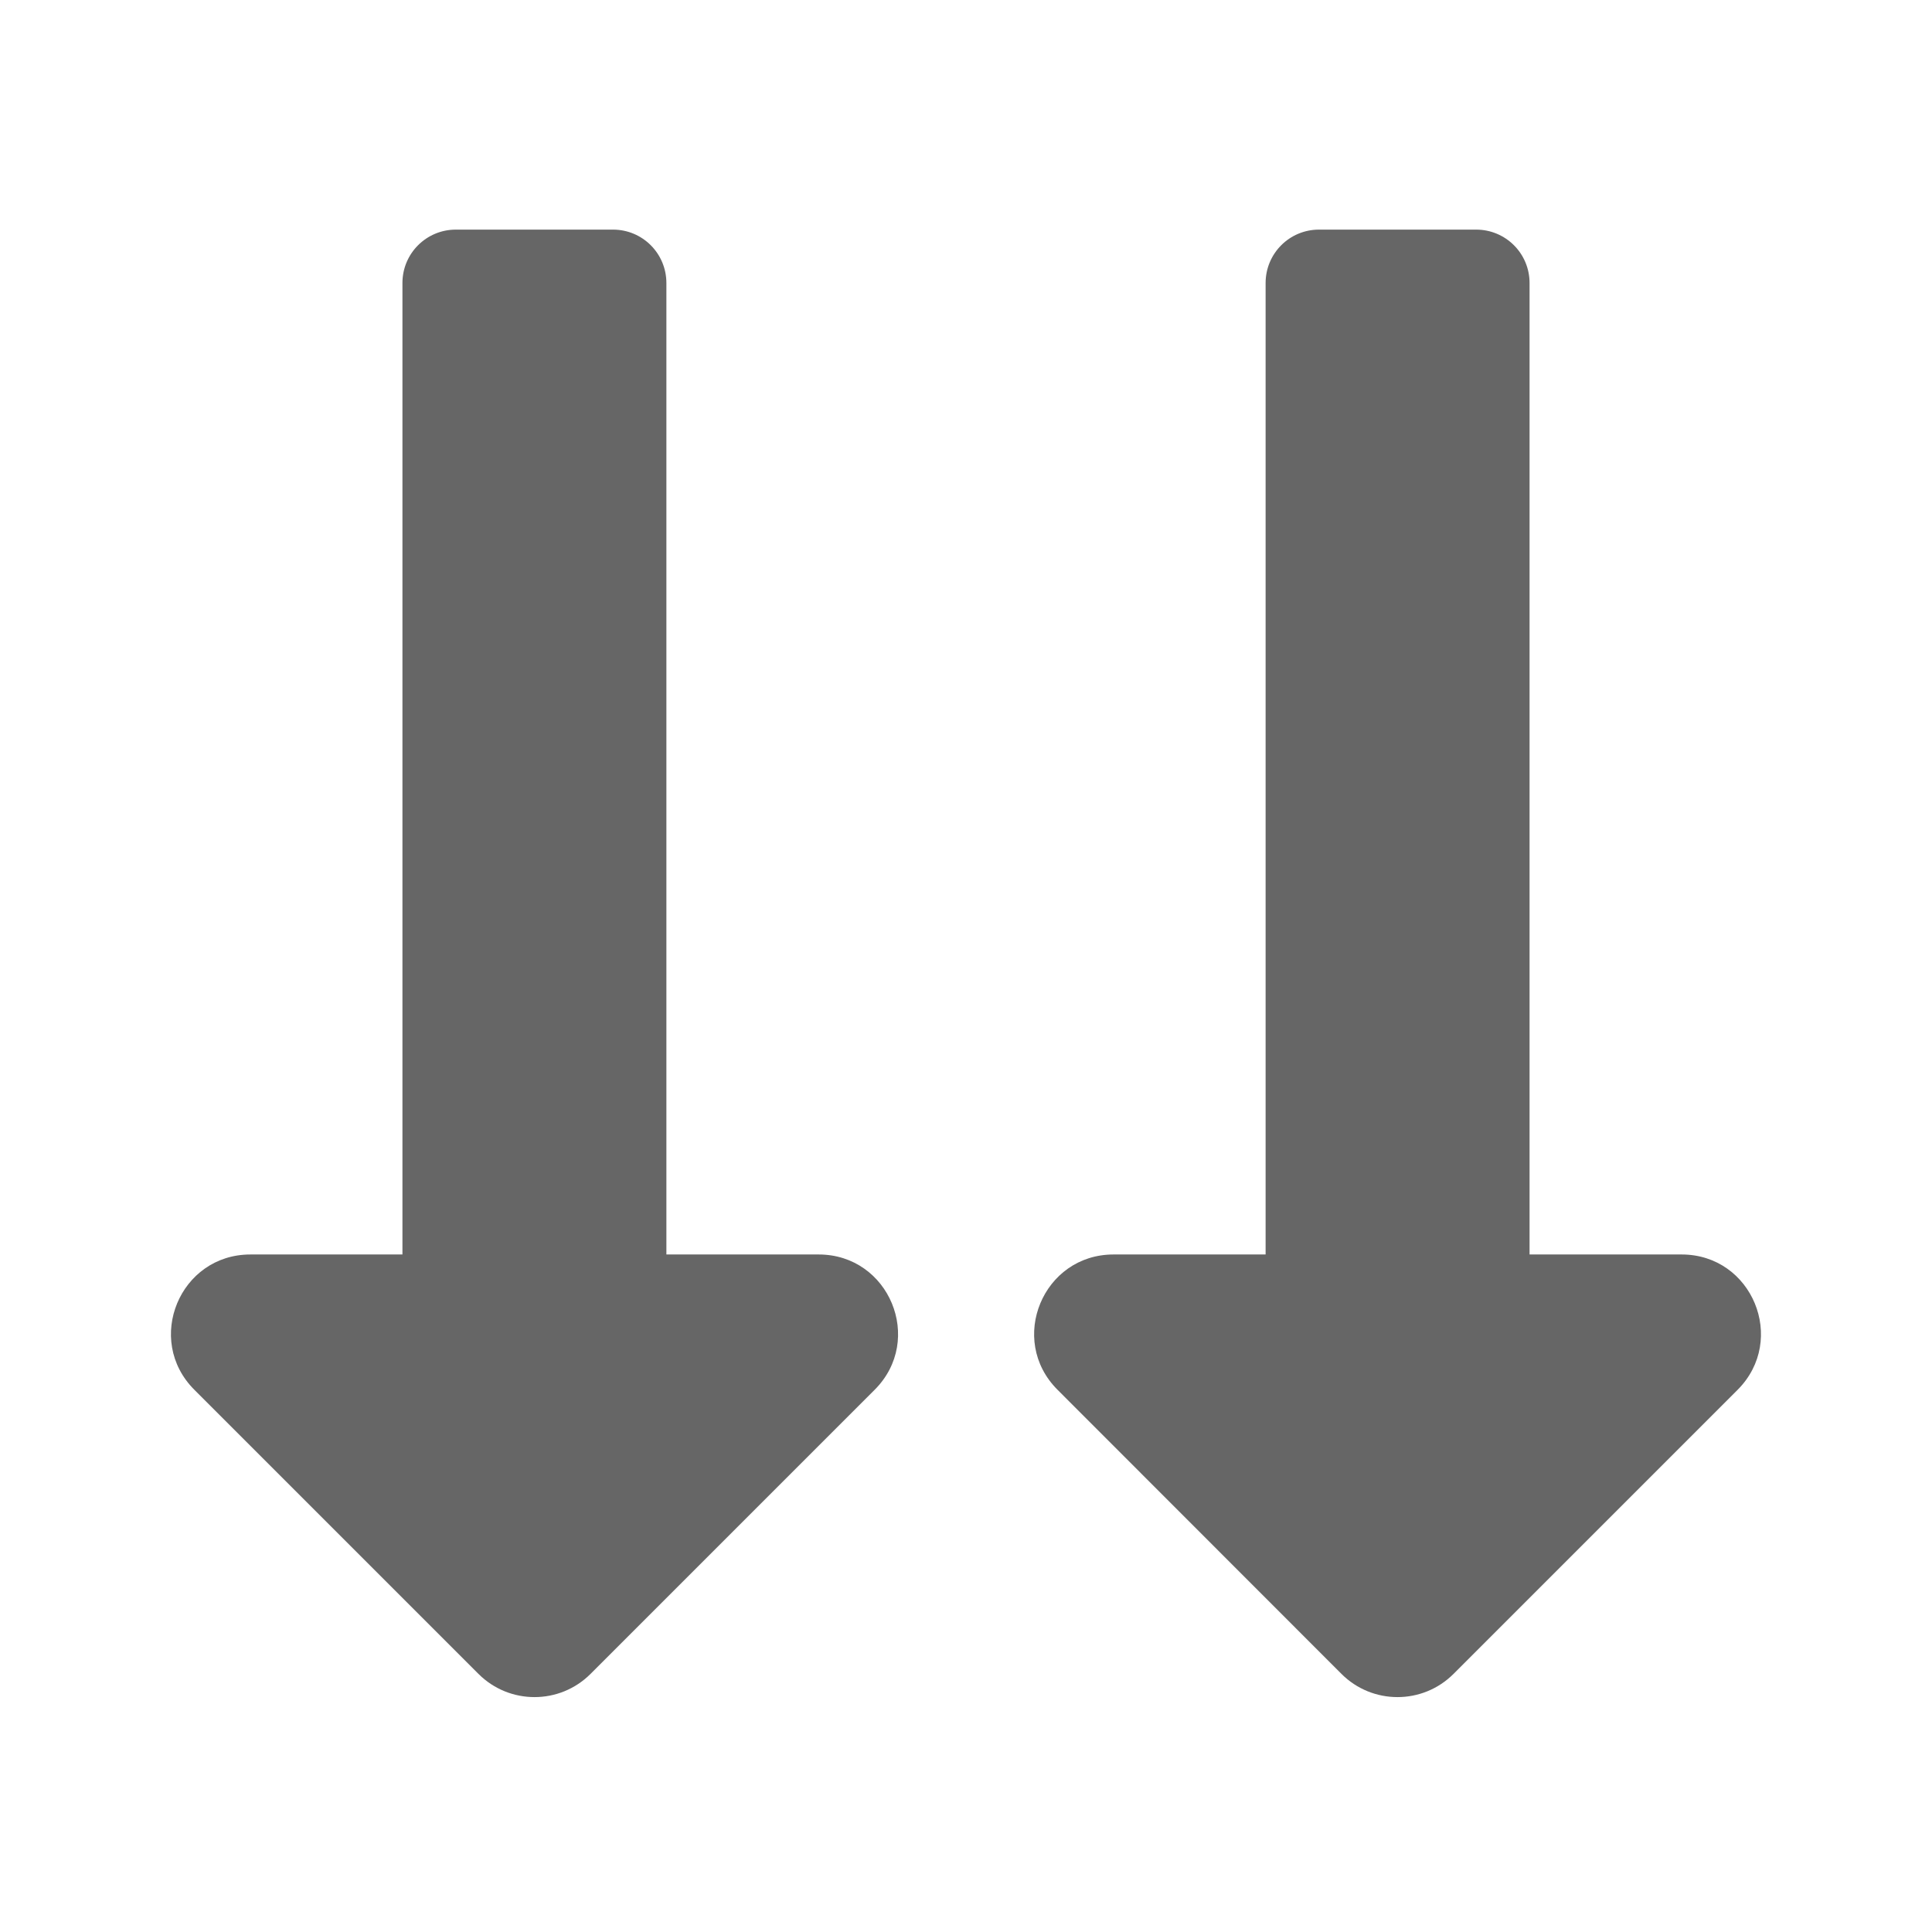 <?xml version="1.0" encoding="utf-8"?>
<!-- Generator: Adobe Illustrator 26.5.0, SVG Export Plug-In . SVG Version: 6.00 Build 0)  -->
<svg version="1.1" id="icon" xmlns="http://www.w3.org/2000/svg" xmlns:xlink="http://www.w3.org/1999/xlink" x="0px" y="0px"
	 viewBox="0 0 1024 1024" enable-background="new 0 0 1024 1024" xml:space="preserve">
<path fill="#666666" d="M433.9,664.9c37.4,0,56.2,45.2,29.7,71.7L313,887.2c-16.4,16.4-43,16.4-59.4,0L103,736.6
	c-26.5-26.5-7.7-71.7,29.7-71.7h80.6V150c0-15.7,12.7-28.3,28.3-28.3l83.3,0c15.7,0,28.3,12.7,28.3,28.3v514.9L433.9,664.9
	L433.9,664.9z M891.3,664.9h-80.6V150c0-15.7-12.7-28.3-28.3-28.3l-83.3,0c-15.7,0-28.3,12.7-28.3,28.3v514.9h-80.6
	c-37.4,0-56.2,45.2-29.7,71.7L711,887.2c16.4,16.4,43,16.4,59.4,0L921,736.6C947.4,710.1,928.7,664.9,891.3,664.9L891.3,664.9z"/>
</svg>
